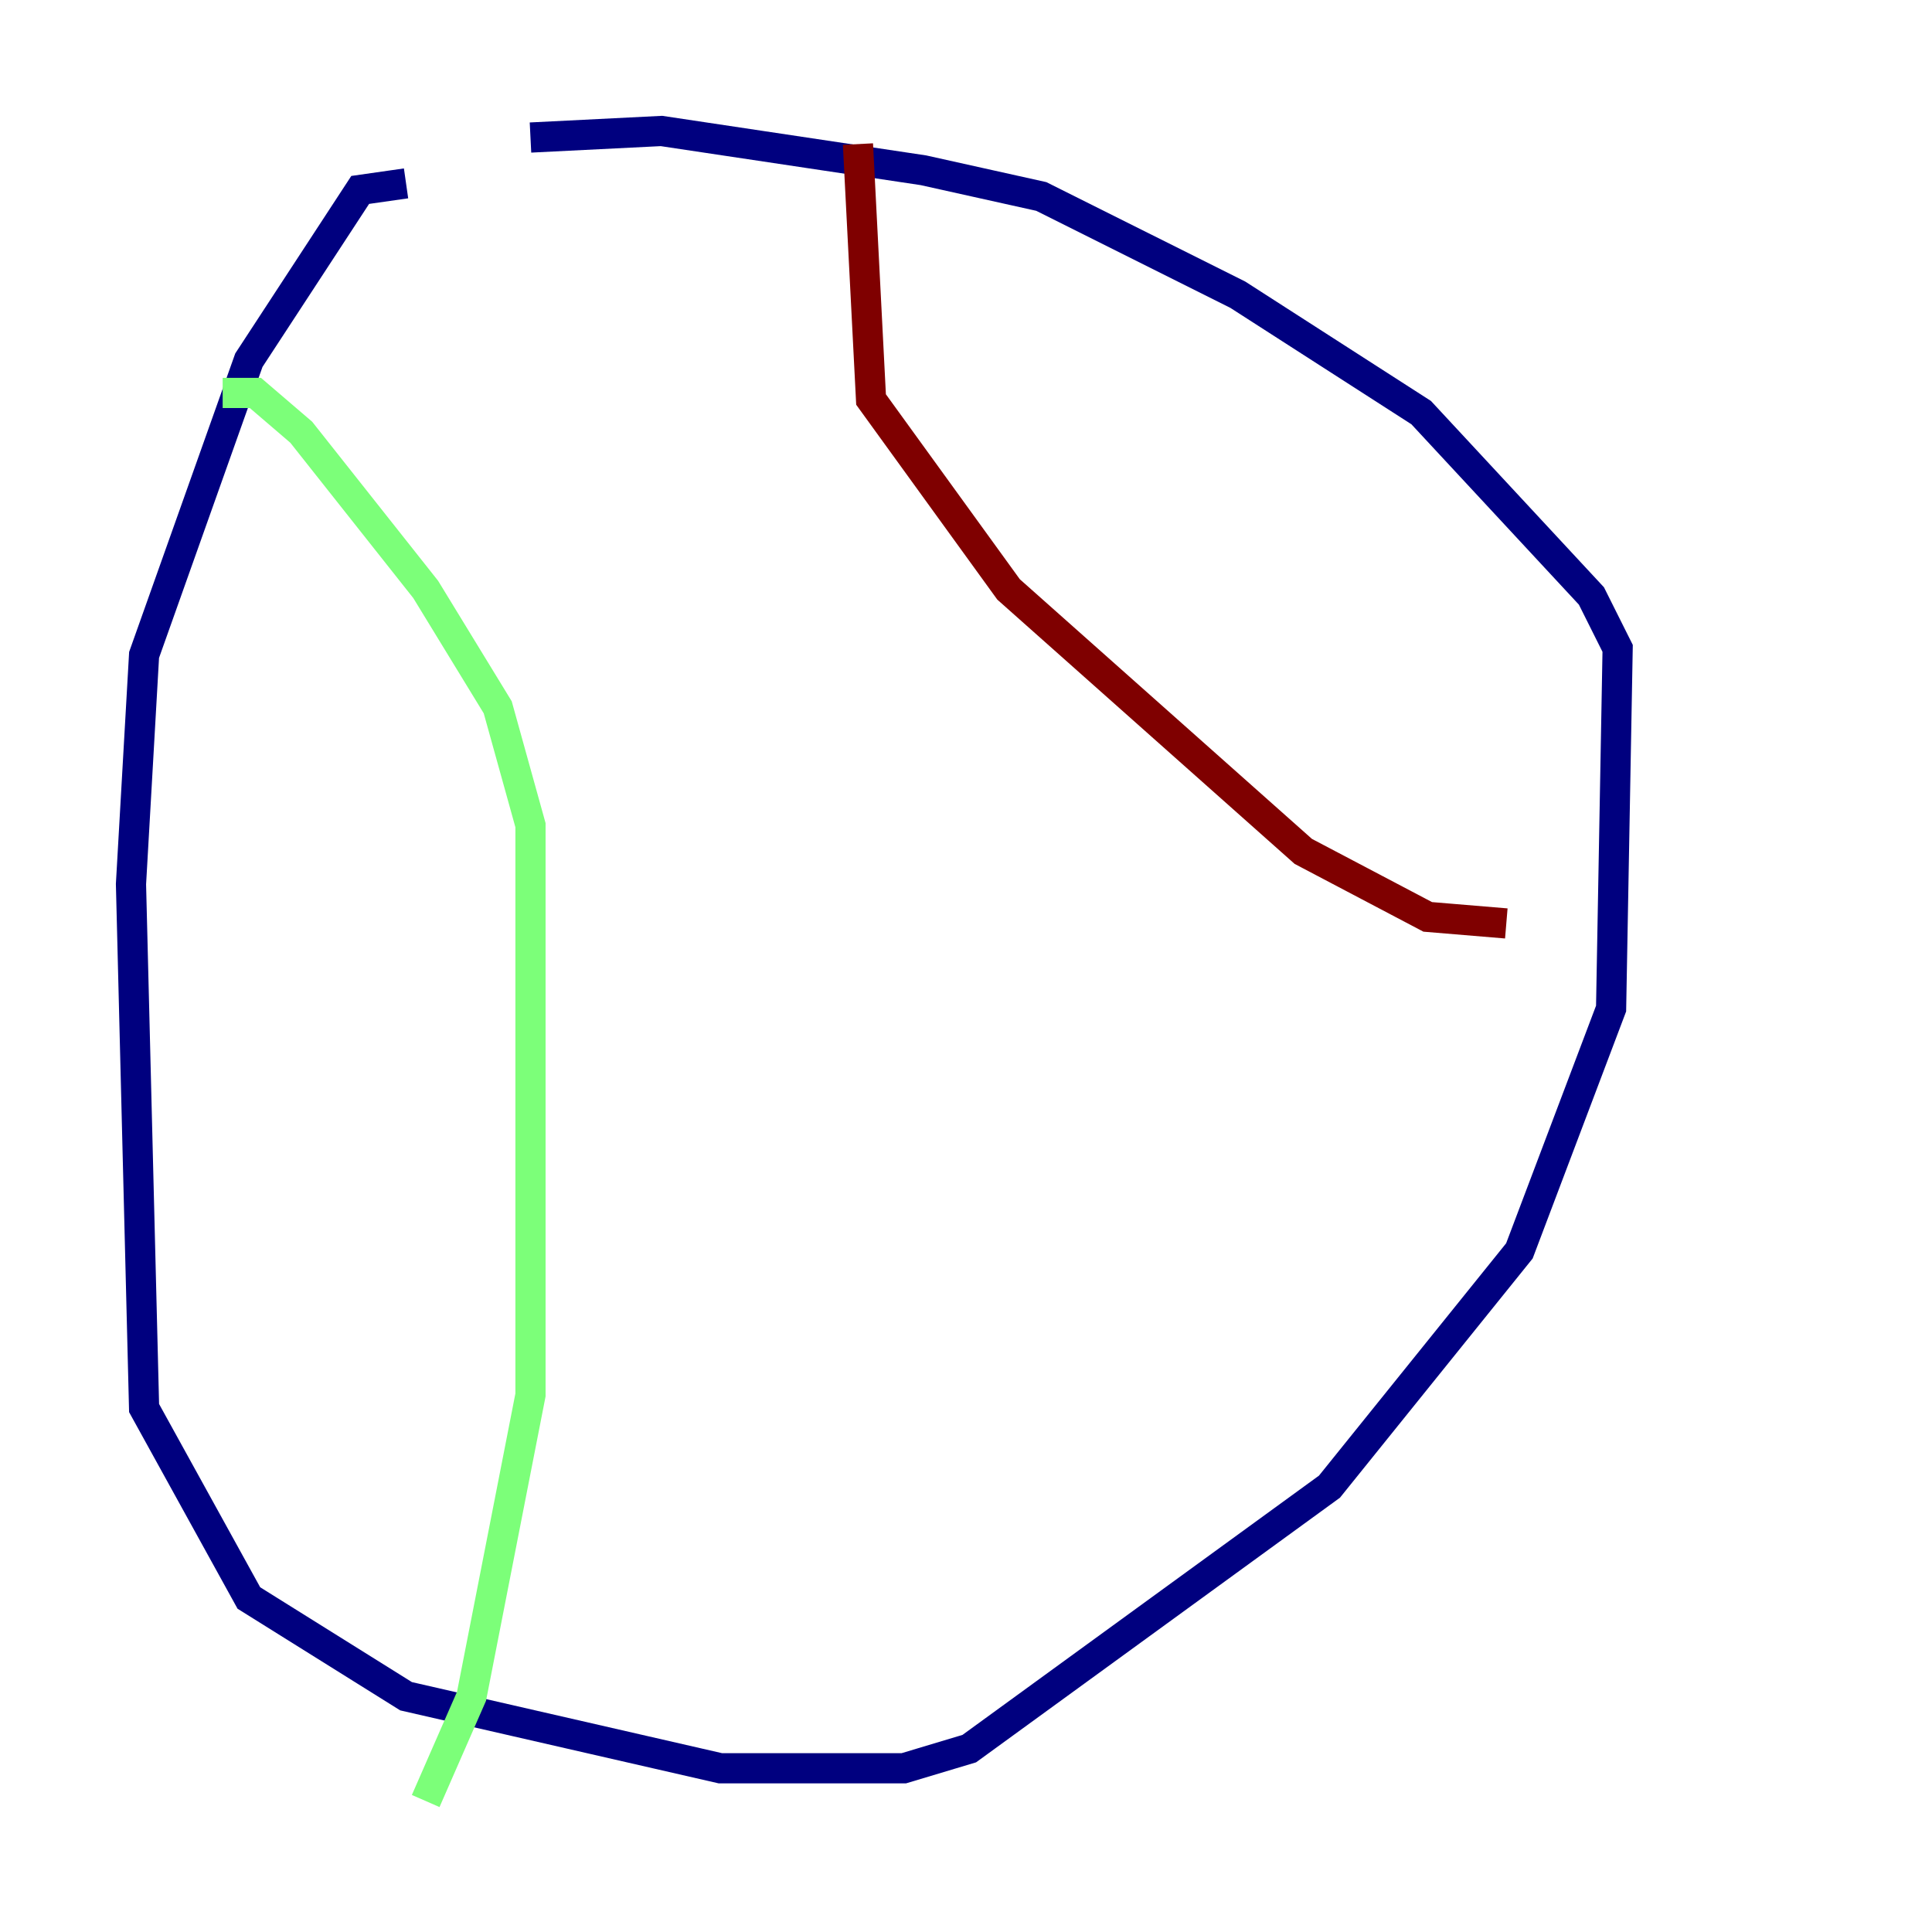 <?xml version="1.0" encoding="utf-8" ?>
<svg baseProfile="tiny" height="128" version="1.2" viewBox="0,0,128,128" width="128" xmlns="http://www.w3.org/2000/svg" xmlns:ev="http://www.w3.org/2001/xml-events" xmlns:xlink="http://www.w3.org/1999/xlink"><defs /><polyline fill="none" points="26.902,12.149 23.864,12.583 16.488,23.864 9.546,43.39 8.678,58.576 9.546,93.288 16.488,105.871 26.902,112.38 47.729,117.153 59.878,117.153 64.217,115.851 88.081,98.495 100.664,82.875 106.739,66.82 107.173,42.956 105.437,39.485 94.156,27.336 82.007,19.525 68.99,13.017 61.18,11.281 43.824,8.678 35.146,9.112" stroke="#00007f" stroke-width="2" /><polyline fill="none" points="14.752,26.034 16.922,26.034 19.959,28.637 28.203,39.051 32.976,46.861 35.146,54.671 35.146,92.42 31.241,112.38 28.203,119.322" stroke="#7cff79" stroke-width="2" /><polyline fill="none" points="56.841,9.546 57.709,26.468 66.82,39.051 86.346,56.407 94.59,60.746 99.797,61.18" stroke="#7f0000" stroke-width="2" /></svg>